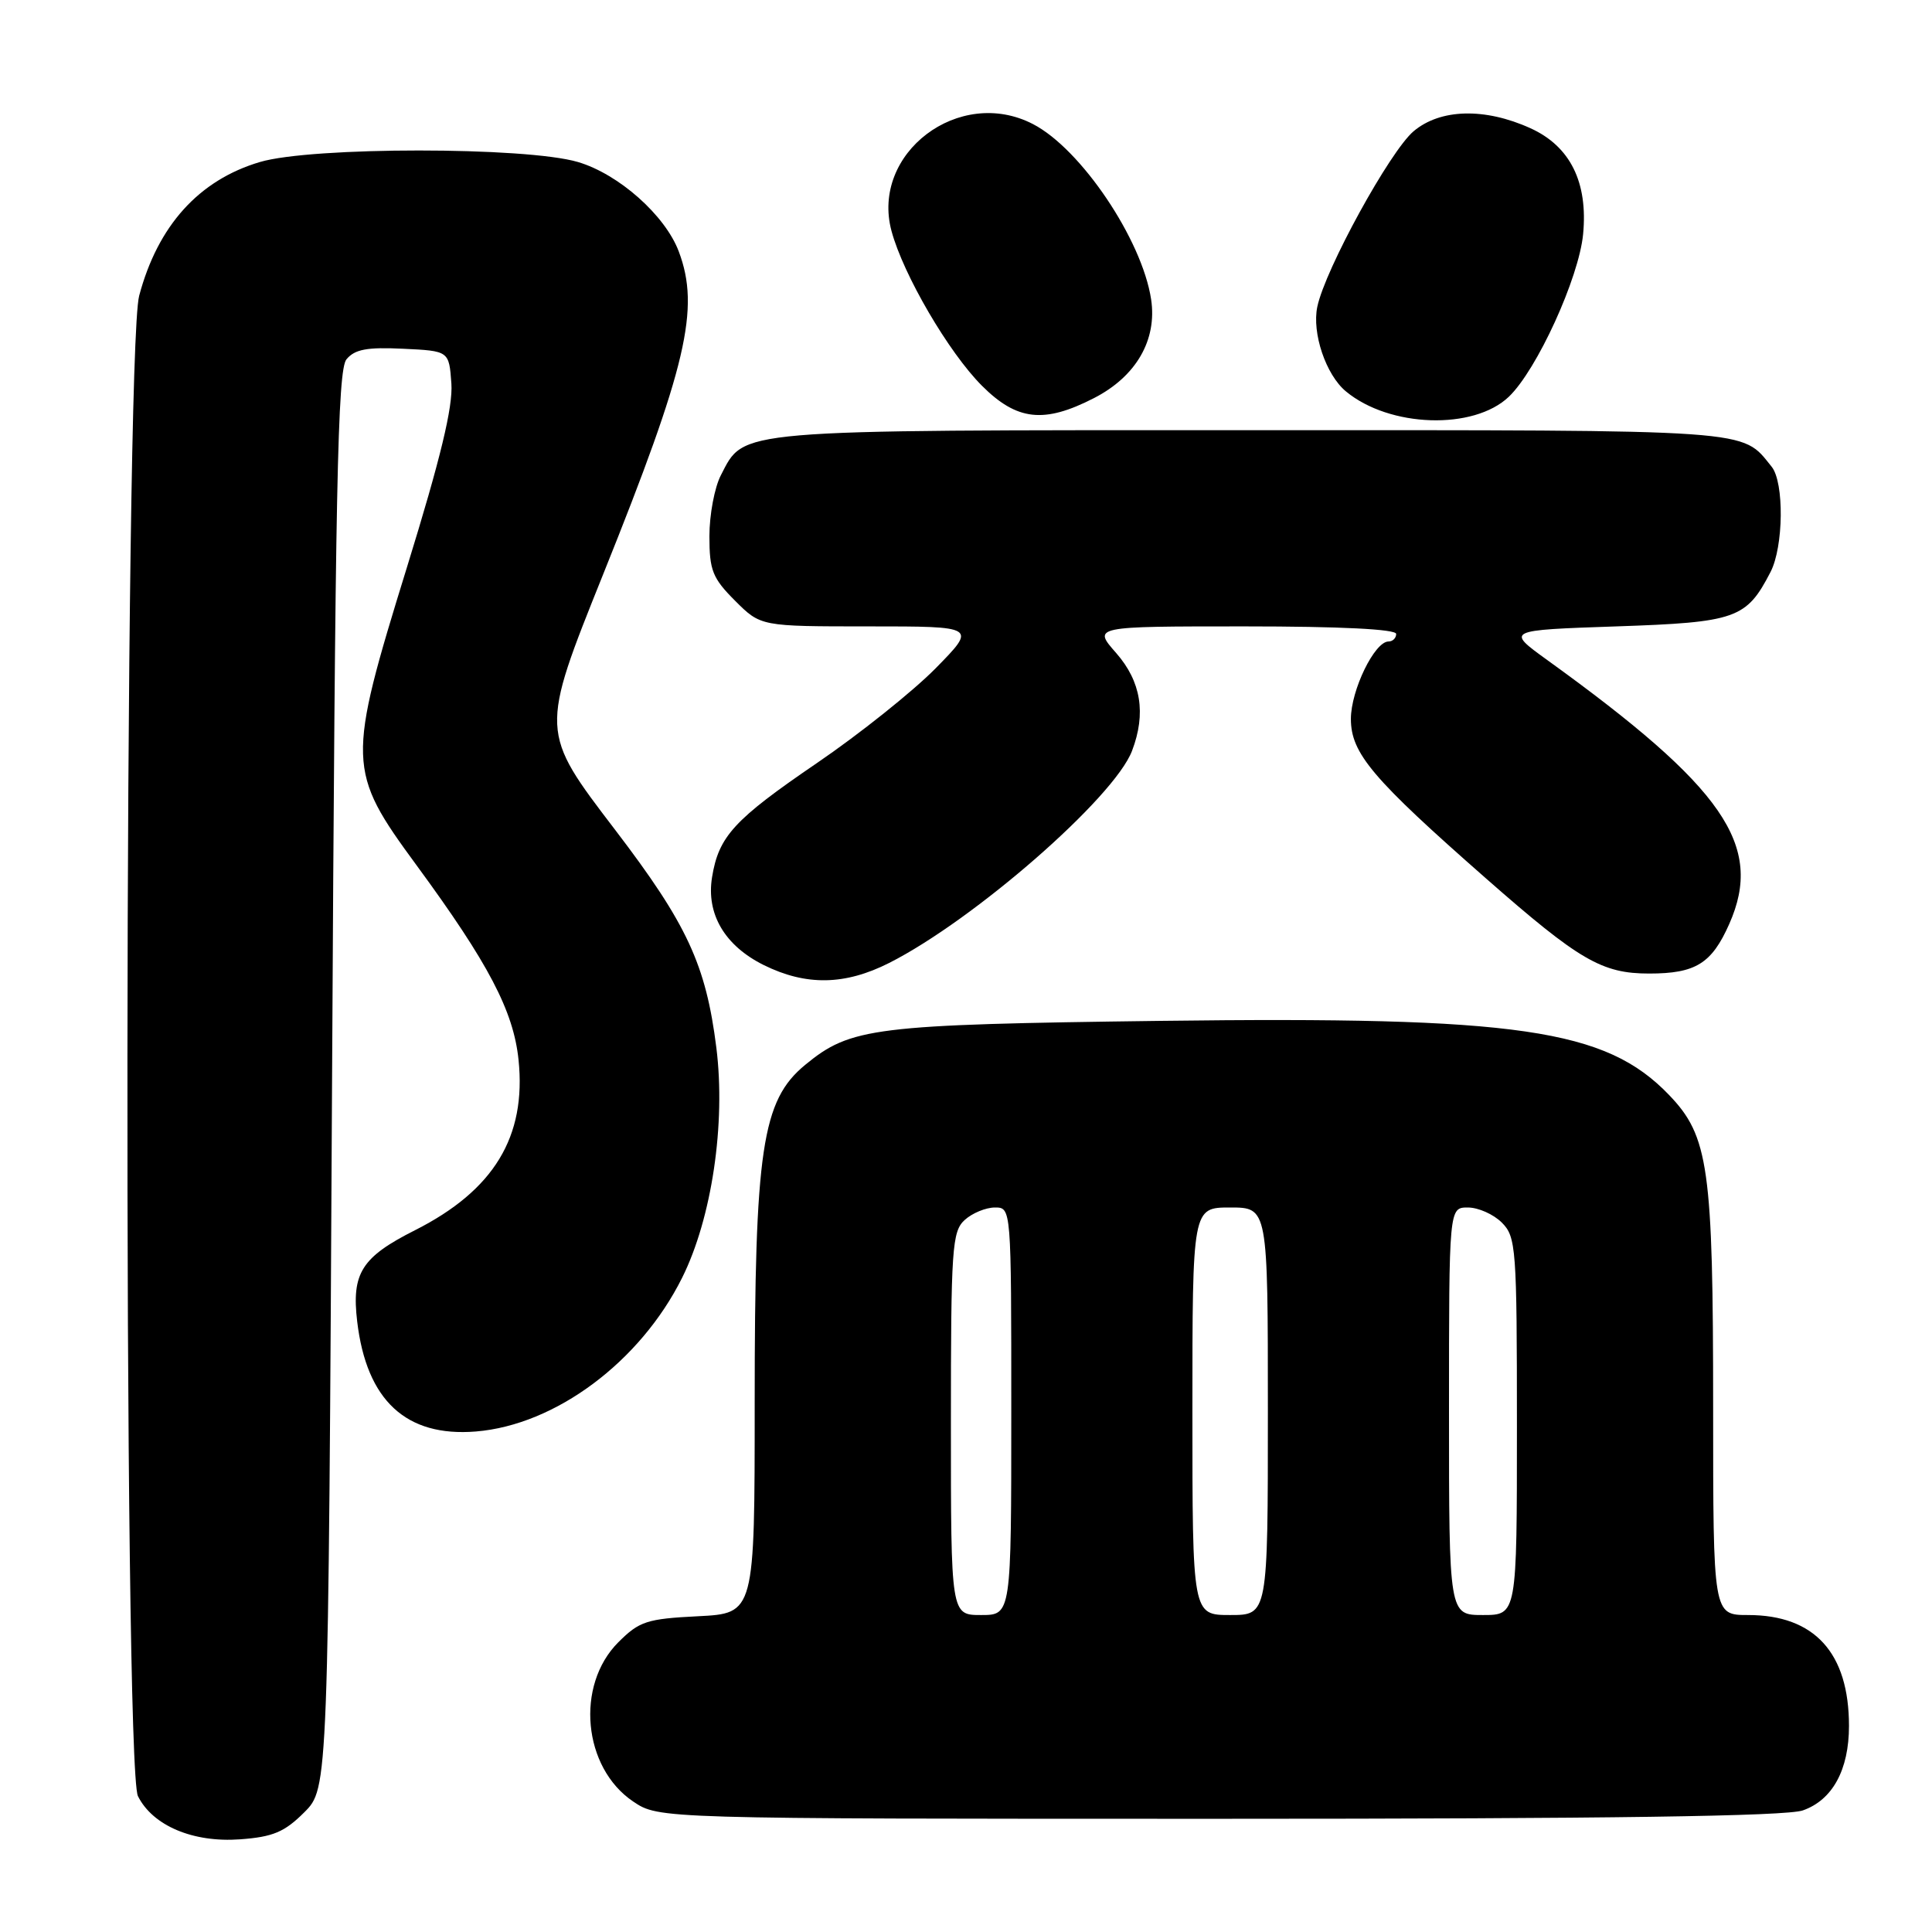 <?xml version="1.0" encoding="UTF-8" standalone="no"?>
<!DOCTYPE svg PUBLIC "-//W3C//DTD SVG 1.1//EN" "http://www.w3.org/Graphics/SVG/1.1/DTD/svg11.dtd" >
<svg xmlns="http://www.w3.org/2000/svg" xmlns:xlink="http://www.w3.org/1999/xlink" version="1.1" viewBox="0 0 256 256">
 <g >
 <path fill="currentColor"
d=" M 40.32 240.14 C 43.50 236.96 43.50 236.96 44.00 143.13 C 44.42 64.44 44.73 49.03 45.91 47.61 C 47.01 46.28 48.65 45.98 53.41 46.21 C 59.50 46.50 59.50 46.50 59.81 50.81 C 60.03 53.91 58.39 60.71 53.94 75.11 C 45.93 101.03 45.97 102.09 55.20 114.66 C 64.74 127.66 68.04 133.96 68.71 140.44 C 69.76 150.63 65.44 157.73 54.99 163.01 C 47.91 166.58 46.57 168.70 47.33 175.11 C 48.57 185.57 53.81 190.43 63.06 189.68 C 73.60 188.82 84.83 180.45 90.38 169.32 C 94.32 161.43 96.18 148.89 94.92 138.82 C 93.54 127.83 91.04 122.45 81.54 110.00 C 71.53 96.89 71.53 97.00 79.94 76.05 C 91.01 48.50 92.79 40.88 89.94 33.32 C 88.14 28.53 81.99 23.07 76.59 21.47 C 69.72 19.43 41.28 19.43 34.43 21.47 C 26.35 23.87 20.91 29.90 18.44 39.19 C 16.47 46.57 16.32 234.09 18.28 238.00 C 20.24 241.92 25.59 244.18 31.82 243.72 C 36.18 243.40 37.71 242.75 40.32 240.14 Z  M 238.88 239.89 C 242.81 238.52 245.00 234.51 245.00 228.70 C 245.00 219.02 240.44 214.00 231.63 214.00 C 227.00 214.00 227.00 214.00 227.00 186.55 C 227.00 154.71 226.41 150.55 221.15 145.08 C 212.75 136.35 201.24 134.67 153.80 135.27 C 115.71 135.76 112.73 136.13 106.69 141.10 C 100.96 145.82 100.00 152.26 100.00 185.84 C 100.00 213.78 100.00 213.78 92.50 214.16 C 85.70 214.50 84.71 214.83 81.93 217.61 C 76.22 223.32 77.24 234.23 83.90 238.71 C 87.30 241.00 87.30 241.00 161.50 241.00 C 213.23 241.00 236.66 240.66 238.88 239.89 Z  M 117.83 127.59 C 129.12 121.87 147.65 105.68 150.00 99.49 C 151.89 94.53 151.20 90.30 147.90 86.53 C 144.79 83.00 144.79 83.00 164.90 83.00 C 177.63 83.00 185.00 83.37 185.00 84.00 C 185.00 84.55 184.54 85.00 183.99 85.00 C 182.14 85.00 179.01 91.44 179.00 95.25 C 179.00 99.82 181.83 103.16 196.94 116.43 C 209.26 127.25 212.26 129.00 218.52 129.00 C 224.68 129.00 226.81 127.68 229.14 122.42 C 233.74 112.02 228.47 104.38 205.02 87.46 C 199.54 83.50 199.54 83.50 214.17 83.00 C 230.06 82.46 231.41 81.98 234.60 75.80 C 236.34 72.45 236.43 63.91 234.75 61.84 C 230.70 56.83 233.11 57.00 165.73 57.00 C 96.80 57.00 98.69 56.84 95.52 62.97 C 94.68 64.58 94.00 68.22 94.00 71.05 C 94.00 75.57 94.41 76.61 97.40 79.60 C 100.80 83.00 100.80 83.00 115.12 83.00 C 129.43 83.00 129.43 83.00 123.97 88.56 C 120.96 91.61 113.88 97.27 108.23 101.12 C 97.25 108.61 95.23 110.82 94.35 116.24 C 93.56 121.11 96.03 125.31 101.21 127.88 C 106.82 130.65 111.96 130.56 117.83 127.59 Z  M 199.94 52.56 C 203.66 48.99 209.21 36.84 209.77 31.03 C 210.43 24.15 208.06 19.38 202.79 16.99 C 196.75 14.25 190.86 14.40 187.31 17.39 C 184.18 20.03 175.59 35.68 174.55 40.65 C 173.82 44.13 175.69 49.67 178.34 51.86 C 184.12 56.66 195.28 57.02 199.94 52.56 Z  M 144.96 52.75 C 150.54 49.89 153.34 45.05 152.53 39.67 C 151.33 31.75 143.23 19.72 136.87 16.44 C 127.12 11.39 115.35 20.29 118.13 30.61 C 119.69 36.41 125.71 46.71 130.11 51.11 C 134.75 55.75 138.34 56.15 144.96 52.75 Z  M 126.00 188.65 C 126.00 165.37 126.15 163.18 127.83 161.65 C 128.83 160.74 130.63 160.00 131.83 160.00 C 134.00 160.00 134.00 160.00 134.00 187.00 C 134.00 214.00 134.00 214.00 130.00 214.00 C 126.00 214.00 126.00 214.00 126.00 188.65 Z  M 158.00 187.00 C 158.00 160.00 158.00 160.00 163.00 160.00 C 168.00 160.00 168.00 160.00 168.00 187.00 C 168.00 214.00 168.00 214.00 163.00 214.00 C 158.00 214.00 158.00 214.00 158.00 187.00 Z  M 192.00 187.00 C 192.00 160.00 192.00 160.00 194.50 160.00 C 195.88 160.00 197.90 160.90 199.00 162.00 C 200.89 163.89 201.00 165.33 201.00 189.00 C 201.00 214.00 201.00 214.00 196.50 214.00 C 192.00 214.00 192.00 214.00 192.00 187.00 Z "/>
</g>
</svg>